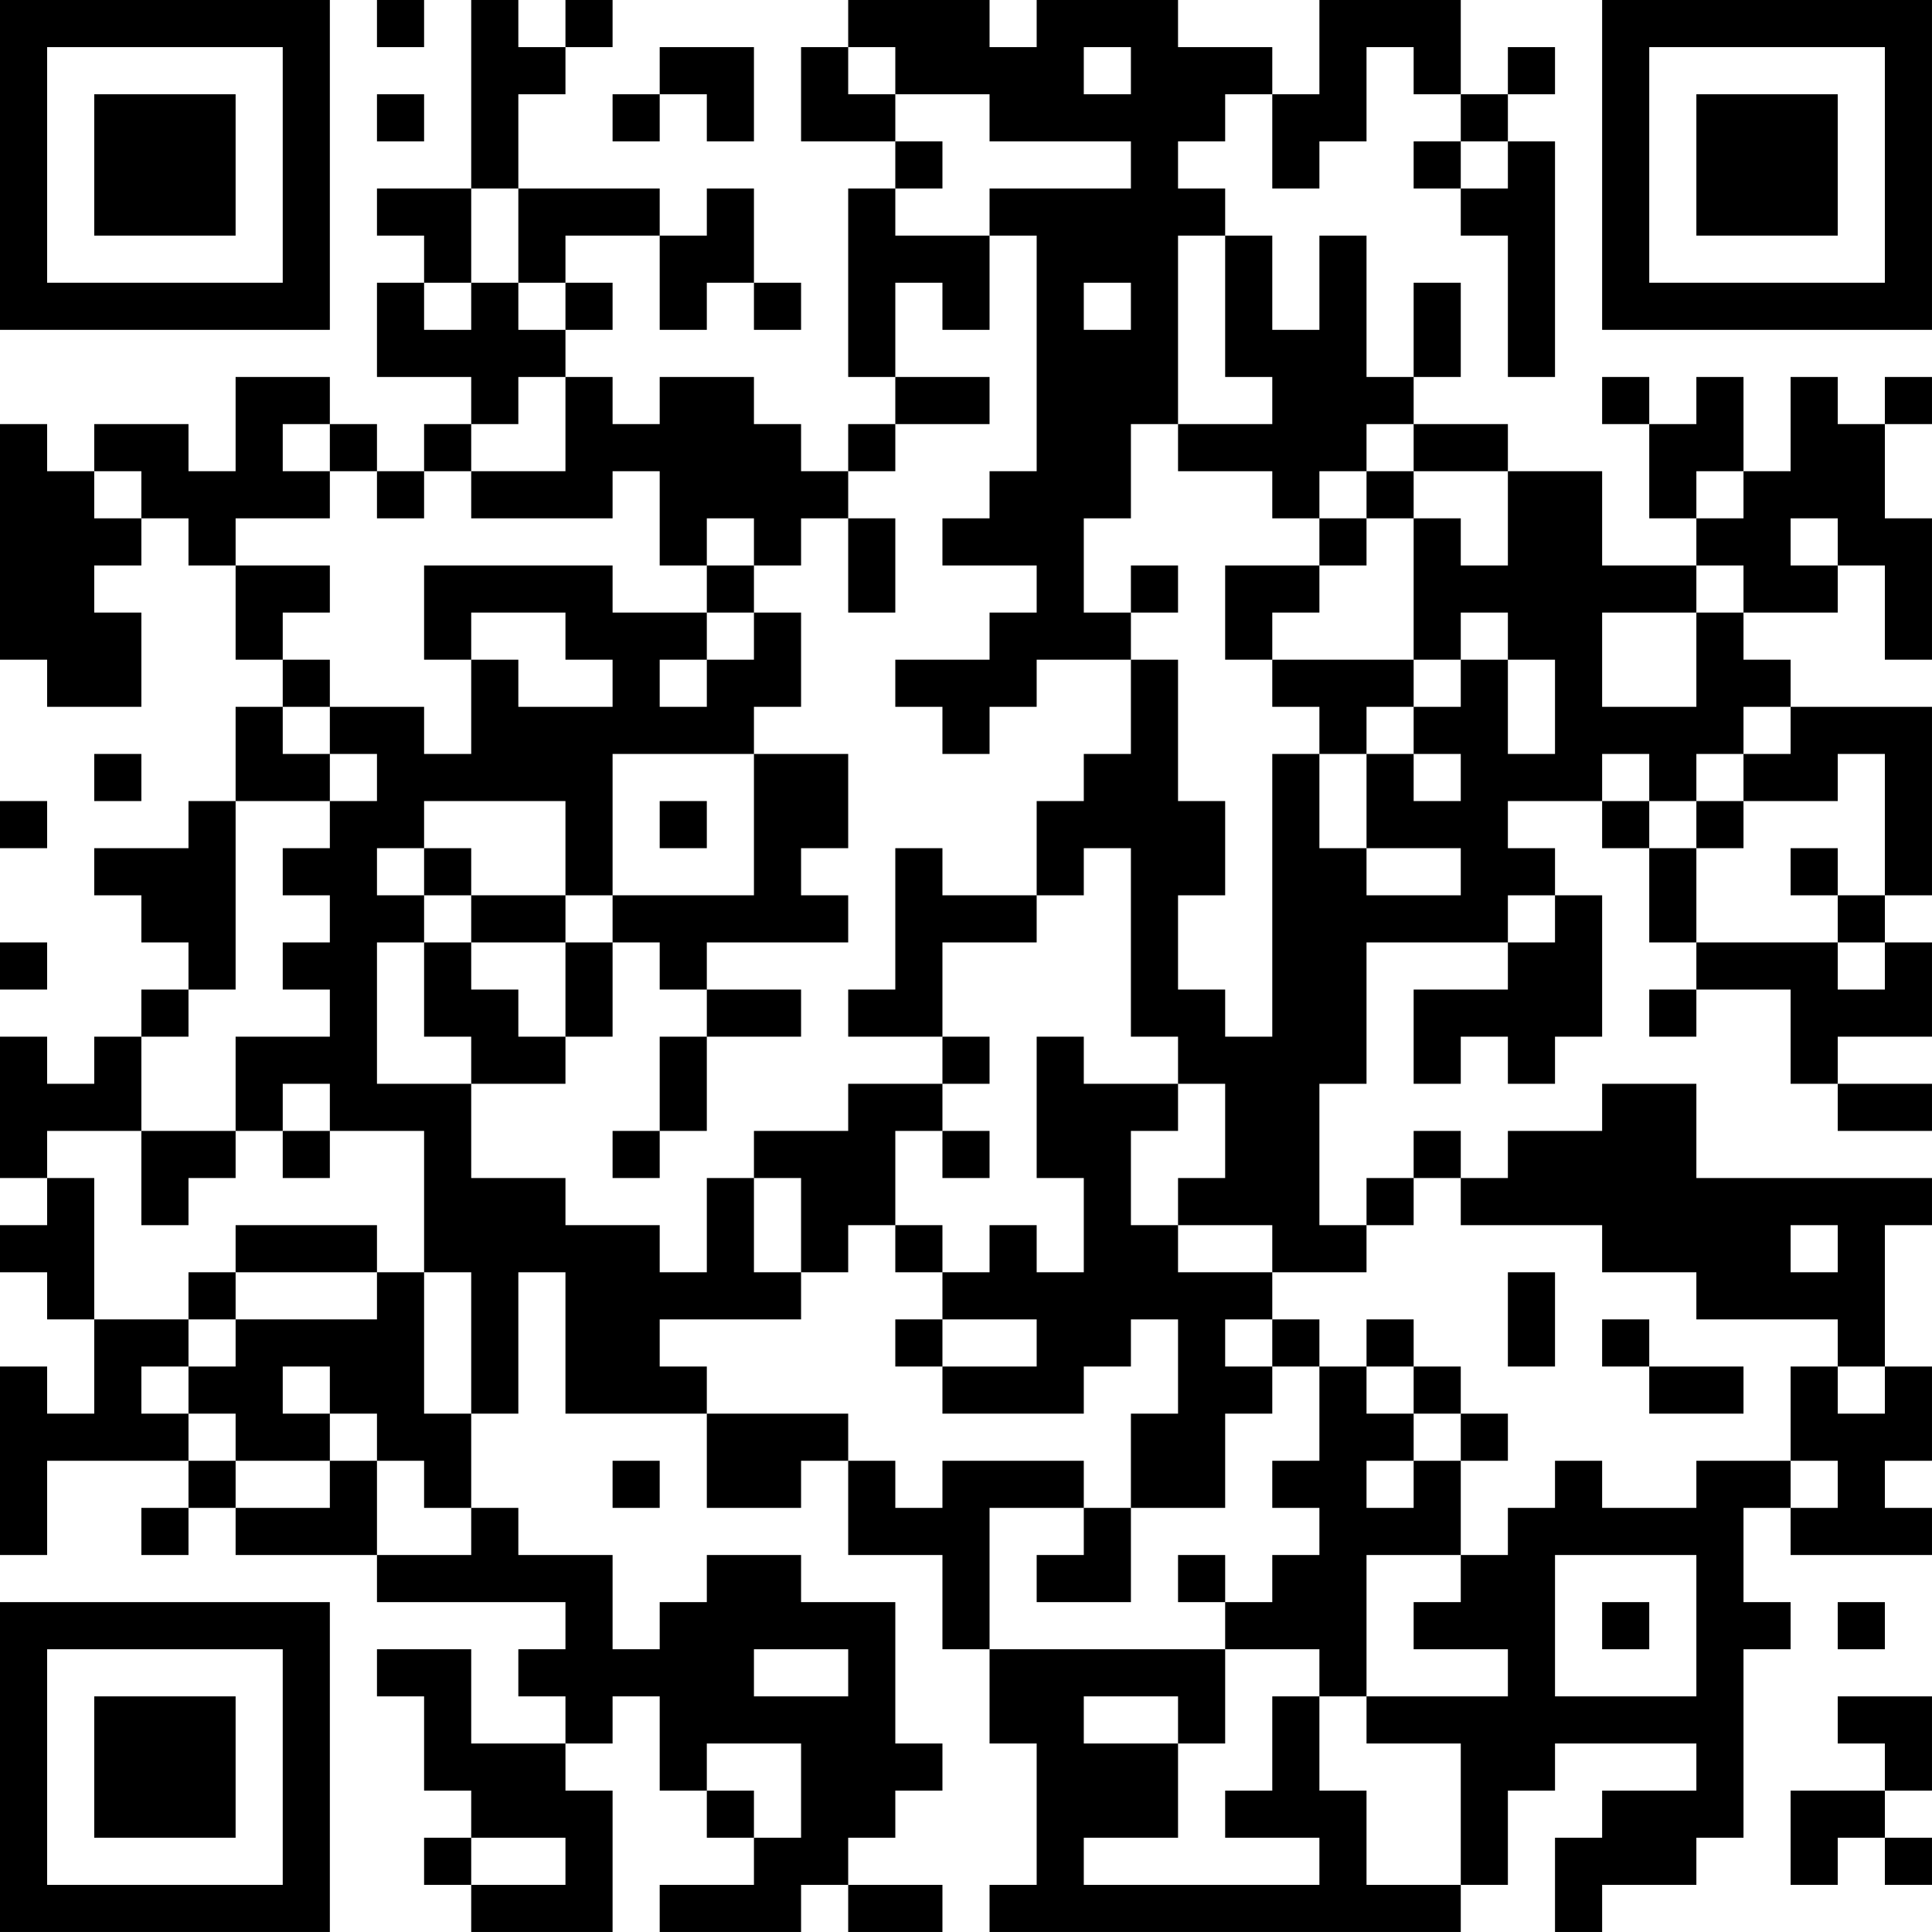 <?xml version="1.0" encoding="UTF-8"?>
<svg xmlns="http://www.w3.org/2000/svg" version="1.1" width="200" height="200" viewBox="0 0 200 200"><rect x="0" y="0" width="200" height="200" fill="#ffffff"/><g transform="scale(4.878)"><g transform="translate(0,0)"><path fill-rule="evenodd" d="M8 0L8 1L9 1L9 0ZM10 0L10 4L8 4L8 5L9 5L9 6L8 6L8 8L10 8L10 9L9 9L9 10L8 10L8 9L7 9L7 8L5 8L5 10L4 10L4 9L2 9L2 10L1 10L1 9L0 9L0 14L1 14L1 15L3 15L3 13L2 13L2 12L3 12L3 11L4 11L4 12L5 12L5 14L6 14L6 15L5 15L5 17L4 17L4 18L2 18L2 19L3 19L3 20L4 20L4 21L3 21L3 22L2 22L2 23L1 23L1 22L0 22L0 25L1 25L1 26L0 26L0 27L1 27L1 28L2 28L2 30L1 30L1 29L0 29L0 33L1 33L1 31L4 31L4 32L3 32L3 33L4 33L4 32L5 32L5 33L8 33L8 34L12 34L12 35L11 35L11 36L12 36L12 37L10 37L10 35L8 35L8 36L9 36L9 38L10 38L10 39L9 39L9 40L10 40L10 41L13 41L13 38L12 38L12 37L13 37L13 36L14 36L14 38L15 38L15 39L16 39L16 40L14 40L14 41L17 41L17 40L18 40L18 41L20 41L20 40L18 40L18 39L19 39L19 38L20 38L20 37L19 37L19 34L17 34L17 33L15 33L15 34L14 34L14 35L13 35L13 33L11 33L11 32L10 32L10 30L11 30L11 27L12 27L12 30L15 30L15 32L17 32L17 31L18 31L18 33L20 33L20 35L21 35L21 37L22 37L22 40L21 40L21 41L31 41L31 40L32 40L32 38L33 38L33 37L36 37L36 38L34 38L34 39L33 39L33 41L34 41L34 40L36 40L36 39L37 39L37 35L38 35L38 34L37 34L37 32L38 32L38 33L41 33L41 32L40 32L40 31L41 31L41 29L40 29L40 26L41 26L41 25L36 25L36 23L34 23L34 24L32 24L32 25L31 25L31 24L30 24L30 25L29 25L29 26L28 26L28 23L29 23L29 20L32 20L32 21L30 21L30 23L31 23L31 22L32 22L32 23L33 23L33 22L34 22L34 19L33 19L33 18L32 18L32 17L34 17L34 18L35 18L35 20L36 20L36 21L35 21L35 22L36 22L36 21L38 21L38 23L39 23L39 24L41 24L41 23L39 23L39 22L41 22L41 20L40 20L40 19L41 19L41 15L38 15L38 14L37 14L37 13L39 13L39 12L40 12L40 14L41 14L41 11L40 11L40 9L41 9L41 8L40 8L40 9L39 9L39 8L38 8L38 10L37 10L37 8L36 8L36 9L35 9L35 8L34 8L34 9L35 9L35 11L36 11L36 12L34 12L34 10L32 10L32 9L30 9L30 8L31 8L31 6L30 6L30 8L29 8L29 5L28 5L28 7L27 7L27 5L26 5L26 4L25 4L25 3L26 3L26 2L27 2L27 4L28 4L28 3L29 3L29 1L30 1L30 2L31 2L31 3L30 3L30 4L31 4L31 5L32 5L32 8L33 8L33 3L32 3L32 2L33 2L33 1L32 1L32 2L31 2L31 0L28 0L28 2L27 2L27 1L25 1L25 0L22 0L22 1L21 1L21 0L18 0L18 1L17 1L17 3L19 3L19 4L18 4L18 8L19 8L19 9L18 9L18 10L17 10L17 9L16 9L16 8L14 8L14 9L13 9L13 8L12 8L12 7L13 7L13 6L12 6L12 5L14 5L14 7L15 7L15 6L16 6L16 7L17 7L17 6L16 6L16 4L15 4L15 5L14 5L14 4L11 4L11 2L12 2L12 1L13 1L13 0L12 0L12 1L11 1L11 0ZM14 1L14 2L13 2L13 3L14 3L14 2L15 2L15 3L16 3L16 1ZM18 1L18 2L19 2L19 3L20 3L20 4L19 4L19 5L21 5L21 7L20 7L20 6L19 6L19 8L21 8L21 9L19 9L19 10L18 10L18 11L17 11L17 12L16 12L16 11L15 11L15 12L14 12L14 10L13 10L13 11L10 11L10 10L12 10L12 8L11 8L11 9L10 9L10 10L9 10L9 11L8 11L8 10L7 10L7 9L6 9L6 10L7 10L7 11L5 11L5 12L7 12L7 13L6 13L6 14L7 14L7 15L6 15L6 16L7 16L7 17L5 17L5 21L4 21L4 22L3 22L3 24L1 24L1 25L2 25L2 28L4 28L4 29L3 29L3 30L4 30L4 31L5 31L5 32L7 32L7 31L8 31L8 33L10 33L10 32L9 32L9 31L8 31L8 30L7 30L7 29L6 29L6 30L7 30L7 31L5 31L5 30L4 30L4 29L5 29L5 28L8 28L8 27L9 27L9 30L10 30L10 27L9 27L9 24L7 24L7 23L6 23L6 24L5 24L5 22L7 22L7 21L6 21L6 20L7 20L7 19L6 19L6 18L7 18L7 17L8 17L8 16L7 16L7 15L9 15L9 16L10 16L10 14L11 14L11 15L13 15L13 14L12 14L12 13L10 13L10 14L9 14L9 12L13 12L13 13L15 13L15 14L14 14L14 15L15 15L15 14L16 14L16 13L17 13L17 15L16 15L16 16L13 16L13 19L12 19L12 17L9 17L9 18L8 18L8 19L9 19L9 20L8 20L8 23L10 23L10 25L12 25L12 26L14 26L14 27L15 27L15 25L16 25L16 27L17 27L17 28L14 28L14 29L15 29L15 30L18 30L18 31L19 31L19 32L20 32L20 31L23 31L23 32L21 32L21 35L26 35L26 37L25 37L25 36L23 36L23 37L25 37L25 39L23 39L23 40L28 40L28 39L26 39L26 38L27 38L27 36L28 36L28 38L29 38L29 40L31 40L31 37L29 37L29 36L32 36L32 35L30 35L30 34L31 34L31 33L32 33L32 32L33 32L33 31L34 31L34 32L36 32L36 31L38 31L38 32L39 32L39 31L38 31L38 29L39 29L39 30L40 30L40 29L39 29L39 28L36 28L36 27L34 27L34 26L31 26L31 25L30 25L30 26L29 26L29 27L27 27L27 26L25 26L25 25L26 25L26 23L25 23L25 22L24 22L24 18L23 18L23 19L22 19L22 17L23 17L23 16L24 16L24 14L25 14L25 17L26 17L26 19L25 19L25 21L26 21L26 22L27 22L27 16L28 16L28 18L29 18L29 19L31 19L31 18L29 18L29 16L30 16L30 17L31 17L31 16L30 16L30 15L31 15L31 14L32 14L32 16L33 16L33 14L32 14L32 13L31 13L31 14L30 14L30 11L31 11L31 12L32 12L32 10L30 10L30 9L29 9L29 10L28 10L28 11L27 11L27 10L25 10L25 9L27 9L27 8L26 8L26 5L25 5L25 9L24 9L24 11L23 11L23 13L24 13L24 14L22 14L22 15L21 15L21 16L20 16L20 15L19 15L19 14L21 14L21 13L22 13L22 12L20 12L20 11L21 11L21 10L22 10L22 5L21 5L21 4L24 4L24 3L21 3L21 2L19 2L19 1ZM23 1L23 2L24 2L24 1ZM8 2L8 3L9 3L9 2ZM31 3L31 4L32 4L32 3ZM10 4L10 6L9 6L9 7L10 7L10 6L11 6L11 7L12 7L12 6L11 6L11 4ZM23 6L23 7L24 7L24 6ZM2 10L2 11L3 11L3 10ZM29 10L29 11L28 11L28 12L26 12L26 14L27 14L27 15L28 15L28 16L29 16L29 15L30 15L30 14L27 14L27 13L28 13L28 12L29 12L29 11L30 11L30 10ZM36 10L36 11L37 11L37 10ZM18 11L18 13L19 13L19 11ZM38 11L38 12L39 12L39 11ZM15 12L15 13L16 13L16 12ZM24 12L24 13L25 13L25 12ZM36 12L36 13L34 13L34 15L36 15L36 13L37 13L37 12ZM37 15L37 16L36 16L36 17L35 17L35 16L34 16L34 17L35 17L35 18L36 18L36 20L39 20L39 21L40 21L40 20L39 20L39 19L40 19L40 16L39 16L39 17L37 17L37 16L38 16L38 15ZM2 16L2 17L3 17L3 16ZM16 16L16 19L13 19L13 20L12 20L12 19L10 19L10 18L9 18L9 19L10 19L10 20L9 20L9 22L10 22L10 23L12 23L12 22L13 22L13 20L14 20L14 21L15 21L15 22L14 22L14 24L13 24L13 25L14 25L14 24L15 24L15 22L17 22L17 21L15 21L15 20L18 20L18 19L17 19L17 18L18 18L18 16ZM0 17L0 18L1 18L1 17ZM14 17L14 18L15 18L15 17ZM36 17L36 18L37 18L37 17ZM19 18L19 21L18 21L18 22L20 22L20 23L18 23L18 24L16 24L16 25L17 25L17 27L18 27L18 26L19 26L19 27L20 27L20 28L19 28L19 29L20 29L20 30L23 30L23 29L24 29L24 28L25 28L25 30L24 30L24 32L23 32L23 33L22 33L22 34L24 34L24 32L26 32L26 30L27 30L27 29L28 29L28 31L27 31L27 32L28 32L28 33L27 33L27 34L26 34L26 33L25 33L25 34L26 34L26 35L28 35L28 36L29 36L29 33L31 33L31 31L32 31L32 30L31 30L31 29L30 29L30 28L29 28L29 29L28 29L28 28L27 28L27 27L25 27L25 26L24 26L24 24L25 24L25 23L23 23L23 22L22 22L22 25L23 25L23 27L22 27L22 26L21 26L21 27L20 27L20 26L19 26L19 24L20 24L20 25L21 25L21 24L20 24L20 23L21 23L21 22L20 22L20 20L22 20L22 19L20 19L20 18ZM38 18L38 19L39 19L39 18ZM32 19L32 20L33 20L33 19ZM0 20L0 21L1 21L1 20ZM10 20L10 21L11 21L11 22L12 22L12 20ZM3 24L3 26L4 26L4 25L5 25L5 24ZM6 24L6 25L7 25L7 24ZM5 26L5 27L4 27L4 28L5 28L5 27L8 27L8 26ZM38 26L38 27L39 27L39 26ZM32 27L32 29L33 29L33 27ZM20 28L20 29L22 29L22 28ZM26 28L26 29L27 29L27 28ZM34 28L34 29L35 29L35 30L37 30L37 29L35 29L35 28ZM29 29L29 30L30 30L30 31L29 31L29 32L30 32L30 31L31 31L31 30L30 30L30 29ZM13 31L13 32L14 32L14 31ZM33 33L33 36L36 36L36 33ZM34 34L34 35L35 35L35 34ZM39 34L39 35L40 35L40 34ZM16 35L16 36L18 36L18 35ZM39 36L39 37L40 37L40 38L38 38L38 40L39 40L39 39L40 39L40 40L41 40L41 39L40 39L40 38L41 38L41 36ZM15 37L15 38L16 38L16 39L17 39L17 37ZM10 39L10 40L12 40L12 39ZM0 0L0 7L7 7L7 0ZM1 1L1 6L6 6L6 1ZM2 2L2 5L5 5L5 2ZM34 0L34 7L41 7L41 0ZM35 1L35 6L40 6L40 1ZM36 2L36 5L39 5L39 2ZM0 34L0 41L7 41L7 34ZM1 35L1 40L6 40L6 35ZM2 36L2 39L5 39L5 36Z" fill="#000000"/></g></g></svg>
